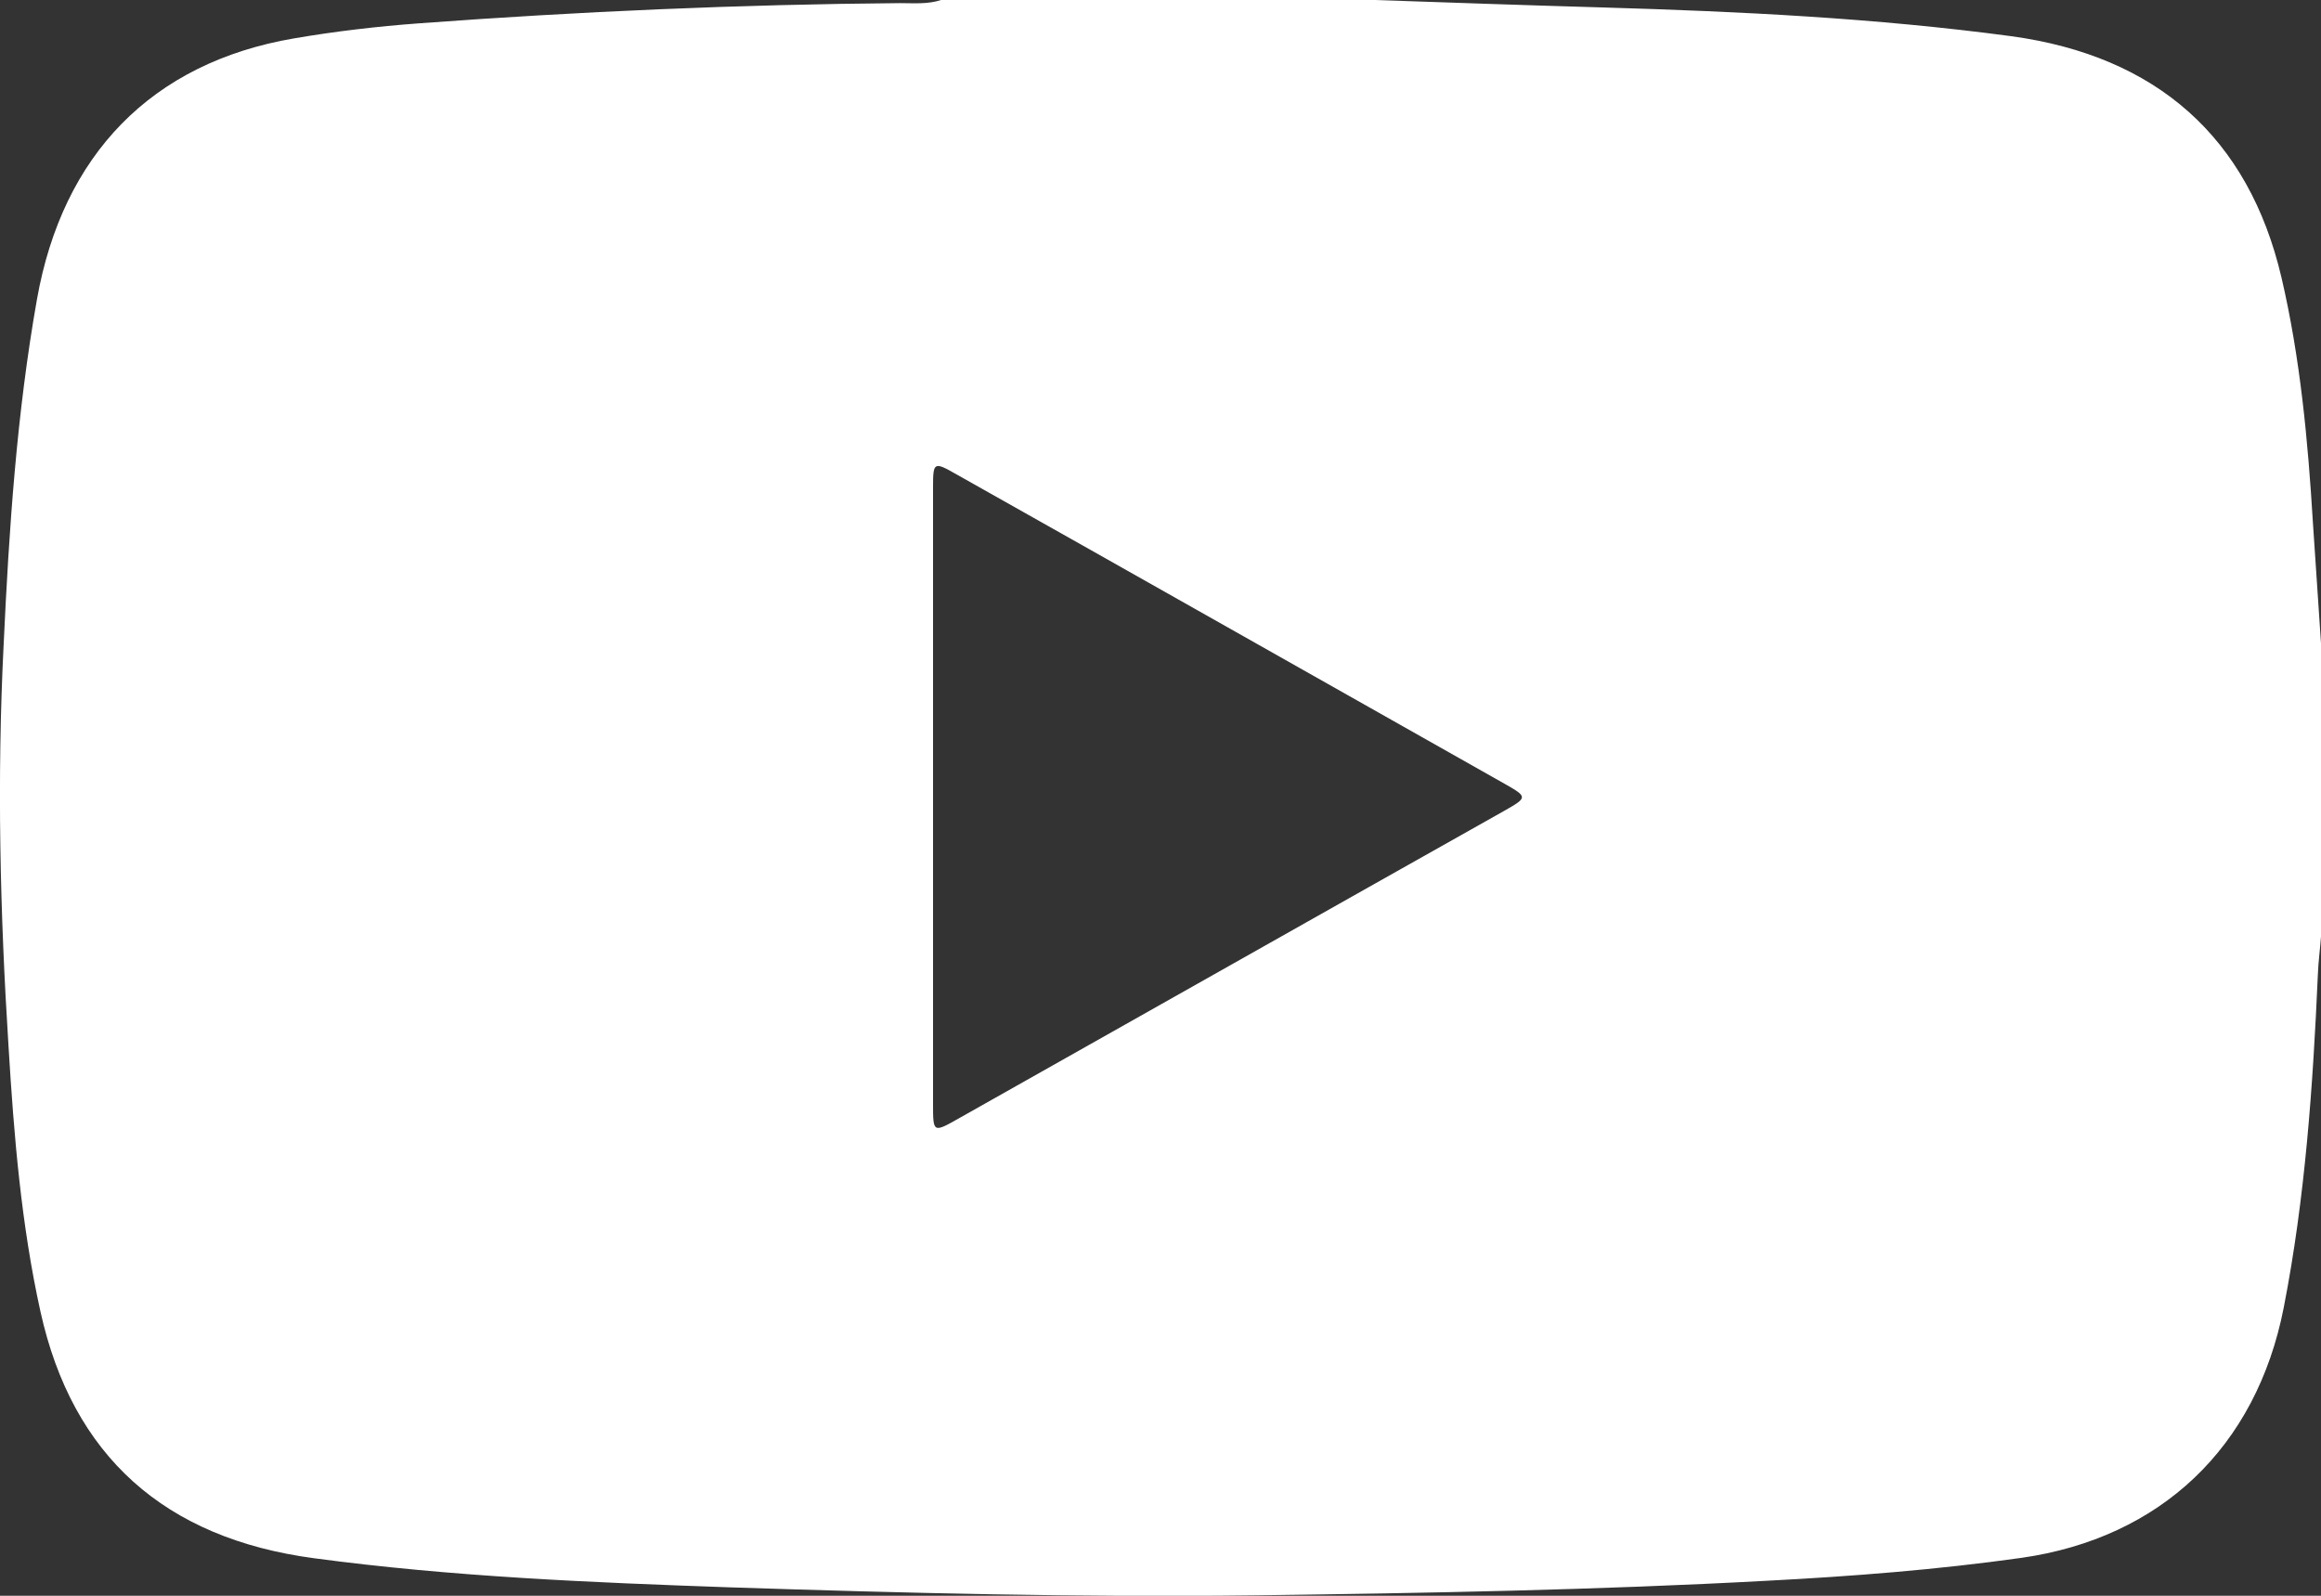 <svg width="32" height="22" viewBox="0 0 32 22" fill="none" xmlns="http://www.w3.org/2000/svg">
<rect x="0" y="0" width="32" height="22" fill="#333333" stroke="none"/>
<g clip-path="url(#clip0_22_567)">
<path d="M12.969 0H18.957C20.005 0.036 21.059 0.073 22.106 0.103C23.985 0.158 25.863 0.249 27.729 0.499C29.731 0.772 31.002 1.892 31.455 3.826C31.715 4.939 31.82 6.076 31.889 7.214C31.926 7.767 31.963 8.315 32 8.868V12.913C31.988 13.083 31.963 13.26 31.957 13.43C31.889 14.969 31.783 16.508 31.486 18.028C31.108 19.956 29.787 21.203 27.872 21.477C26.706 21.641 25.535 21.732 24.363 21.793C22.013 21.921 19.664 21.963 17.314 21.994C14.897 22.024 12.479 21.963 10.068 21.884C8.152 21.817 6.237 21.738 4.333 21.483C2.269 21.209 0.998 20.072 0.558 18.083C0.292 16.879 0.192 15.656 0.118 14.434C0 12.585 -0.043 10.742 0.05 8.892C0.124 7.299 0.23 5.705 0.509 4.13C0.862 2.135 2.089 0.864 4.055 0.529C4.619 0.432 5.195 0.365 5.772 0.322C7.985 0.158 10.198 0.061 12.411 0.043C12.597 0.043 12.789 0.061 12.975 0H12.969ZM12.864 10.985C12.864 12.396 12.864 13.807 12.864 15.218C12.864 15.62 12.864 15.62 13.229 15.413C15.734 14.002 18.238 12.585 20.749 11.173C21.059 10.997 21.059 10.985 20.761 10.815C18.238 9.391 15.715 7.962 13.186 6.539C12.876 6.362 12.864 6.368 12.864 6.715C12.864 8.138 12.864 9.562 12.864 10.985Z" fill="white"/>
</g>
<defs>
<clipPath id="clip0_22_567">
<rect width="32" height="22" fill="white"/>
</clipPath>
</defs>
</svg>
